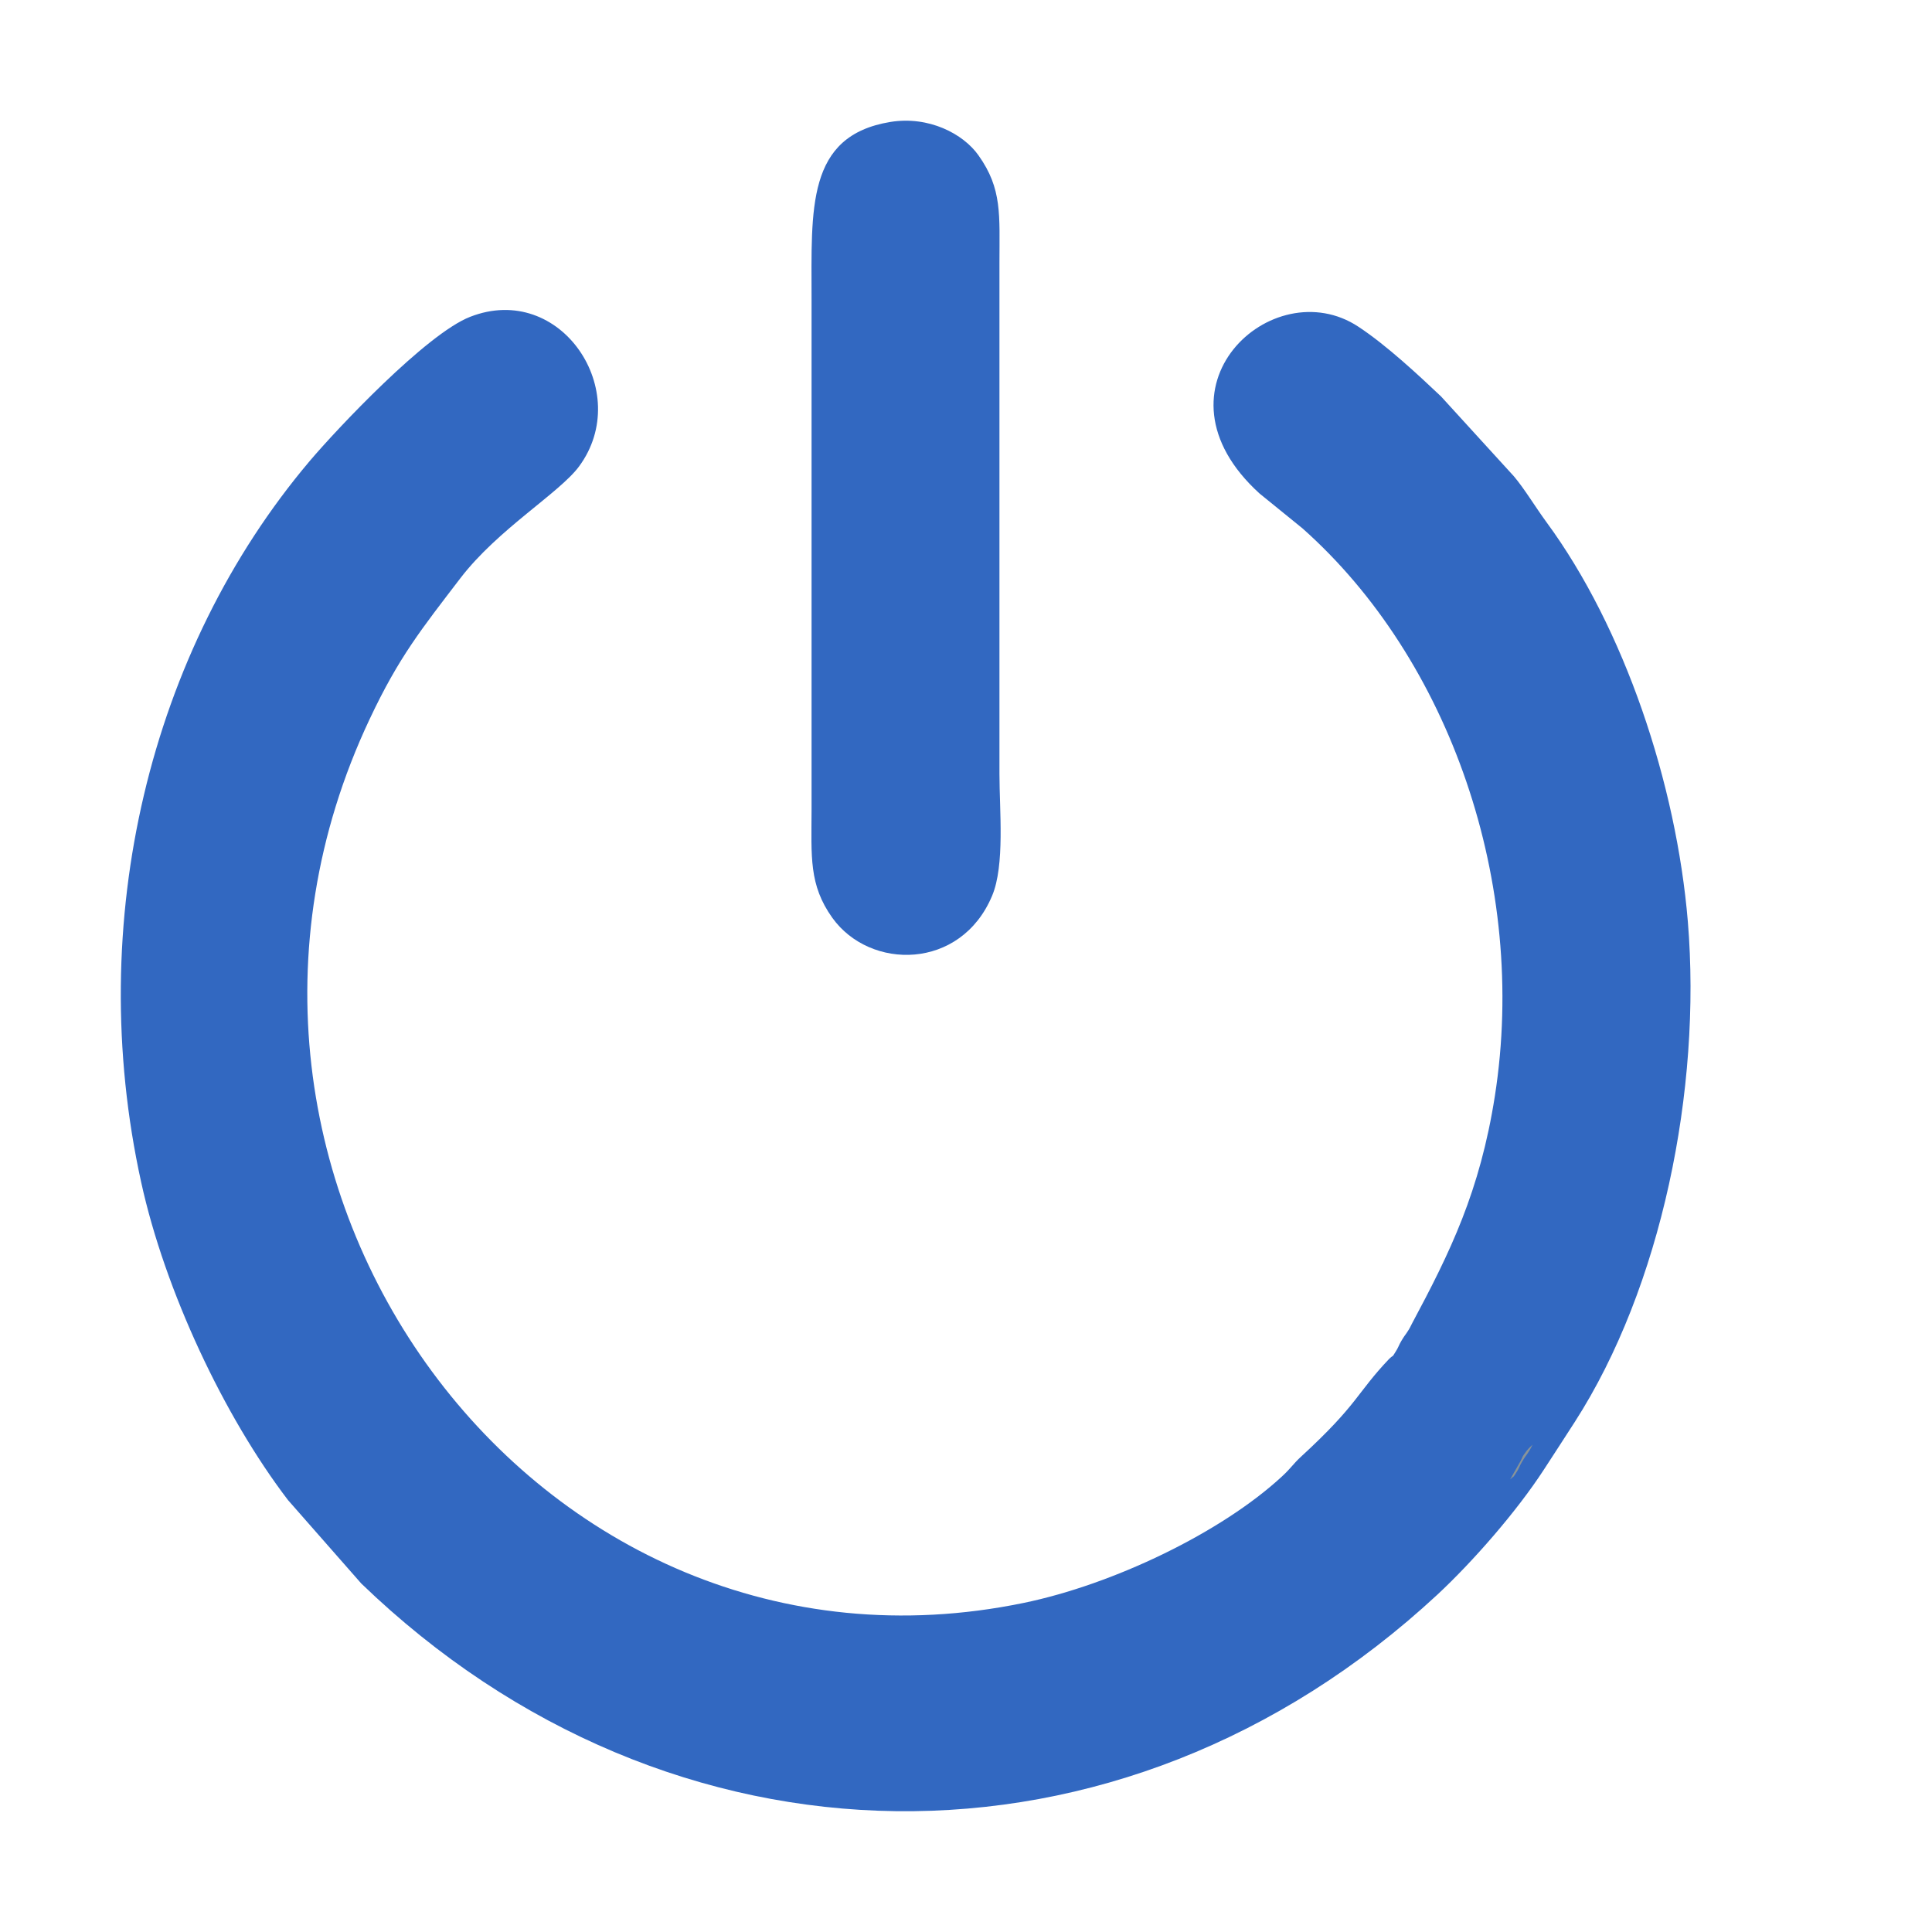 <svg width="16" height="16" viewBox="0 0 16 16" fill="none" xmlns="http://www.w3.org/2000/svg">
<path fill-rule="evenodd" clip-rule="evenodd" d="M11.692 10.964C11.653 11.045 11.646 11.035 11.603 11.109C11.586 11.137 11.579 11.163 11.558 11.194C11.522 11.251 11.551 11.211 11.506 11.252C11.231 11.541 11.251 11.626 10.774 12.064C10.708 12.125 10.693 12.157 10.616 12.228C10.114 12.692 9.219 13.122 8.476 13.275C4.431 14.109 1.262 9.768 3.061 5.956C3.303 5.441 3.492 5.208 3.813 4.788C4.124 4.382 4.634 4.082 4.796 3.862C5.25 3.245 4.646 2.329 3.893 2.624C3.531 2.765 2.79 3.552 2.564 3.819C1.239 5.387 0.695 7.634 1.169 9.79C1.366 10.69 1.855 11.729 2.385 12.423L2.992 13.114C5.548 15.58 9.275 15.645 11.904 13.206C12.195 12.935 12.558 12.521 12.785 12.172C12.866 12.047 12.948 11.922 13.041 11.777C13.758 10.663 14.093 9.024 13.978 7.632C13.883 6.493 13.453 5.202 12.807 4.324C12.714 4.197 12.623 4.045 12.537 3.944L11.934 3.283C11.751 3.11 11.484 2.86 11.25 2.706C10.538 2.235 9.473 3.217 10.431 4.087L10.787 4.376C12.005 5.458 12.655 7.318 12.38 9.076C12.256 9.867 12.011 10.368 11.692 10.964L11.692 10.964Z" fill="#3268C1"/>
<path fill-rule="evenodd" clip-rule="evenodd" d="M7.373 1.01C6.676 1.125 6.721 1.729 6.721 2.477V6.706C6.72 7.094 6.698 7.328 6.893 7.601C7.206 8.037 7.957 8.036 8.216 7.419C8.323 7.166 8.277 6.707 8.277 6.409V2.179C8.277 1.779 8.301 1.564 8.103 1.286C7.977 1.108 7.692 0.958 7.373 1.01L7.373 1.01Z" fill="#3268C1"/>
<path fill-rule="evenodd" clip-rule="evenodd" d="M12.506 12.252C12.551 12.21 12.521 12.25 12.558 12.194C12.579 12.163 12.586 12.137 12.603 12.109C12.646 12.035 12.653 12.045 12.692 11.964C12.692 11.964 12.659 11.994 12.643 12.015C12.592 12.084 12.621 12.047 12.593 12.099C12.557 12.164 12.54 12.191 12.506 12.252V12.252Z" fill="#899499"/>
</svg>
